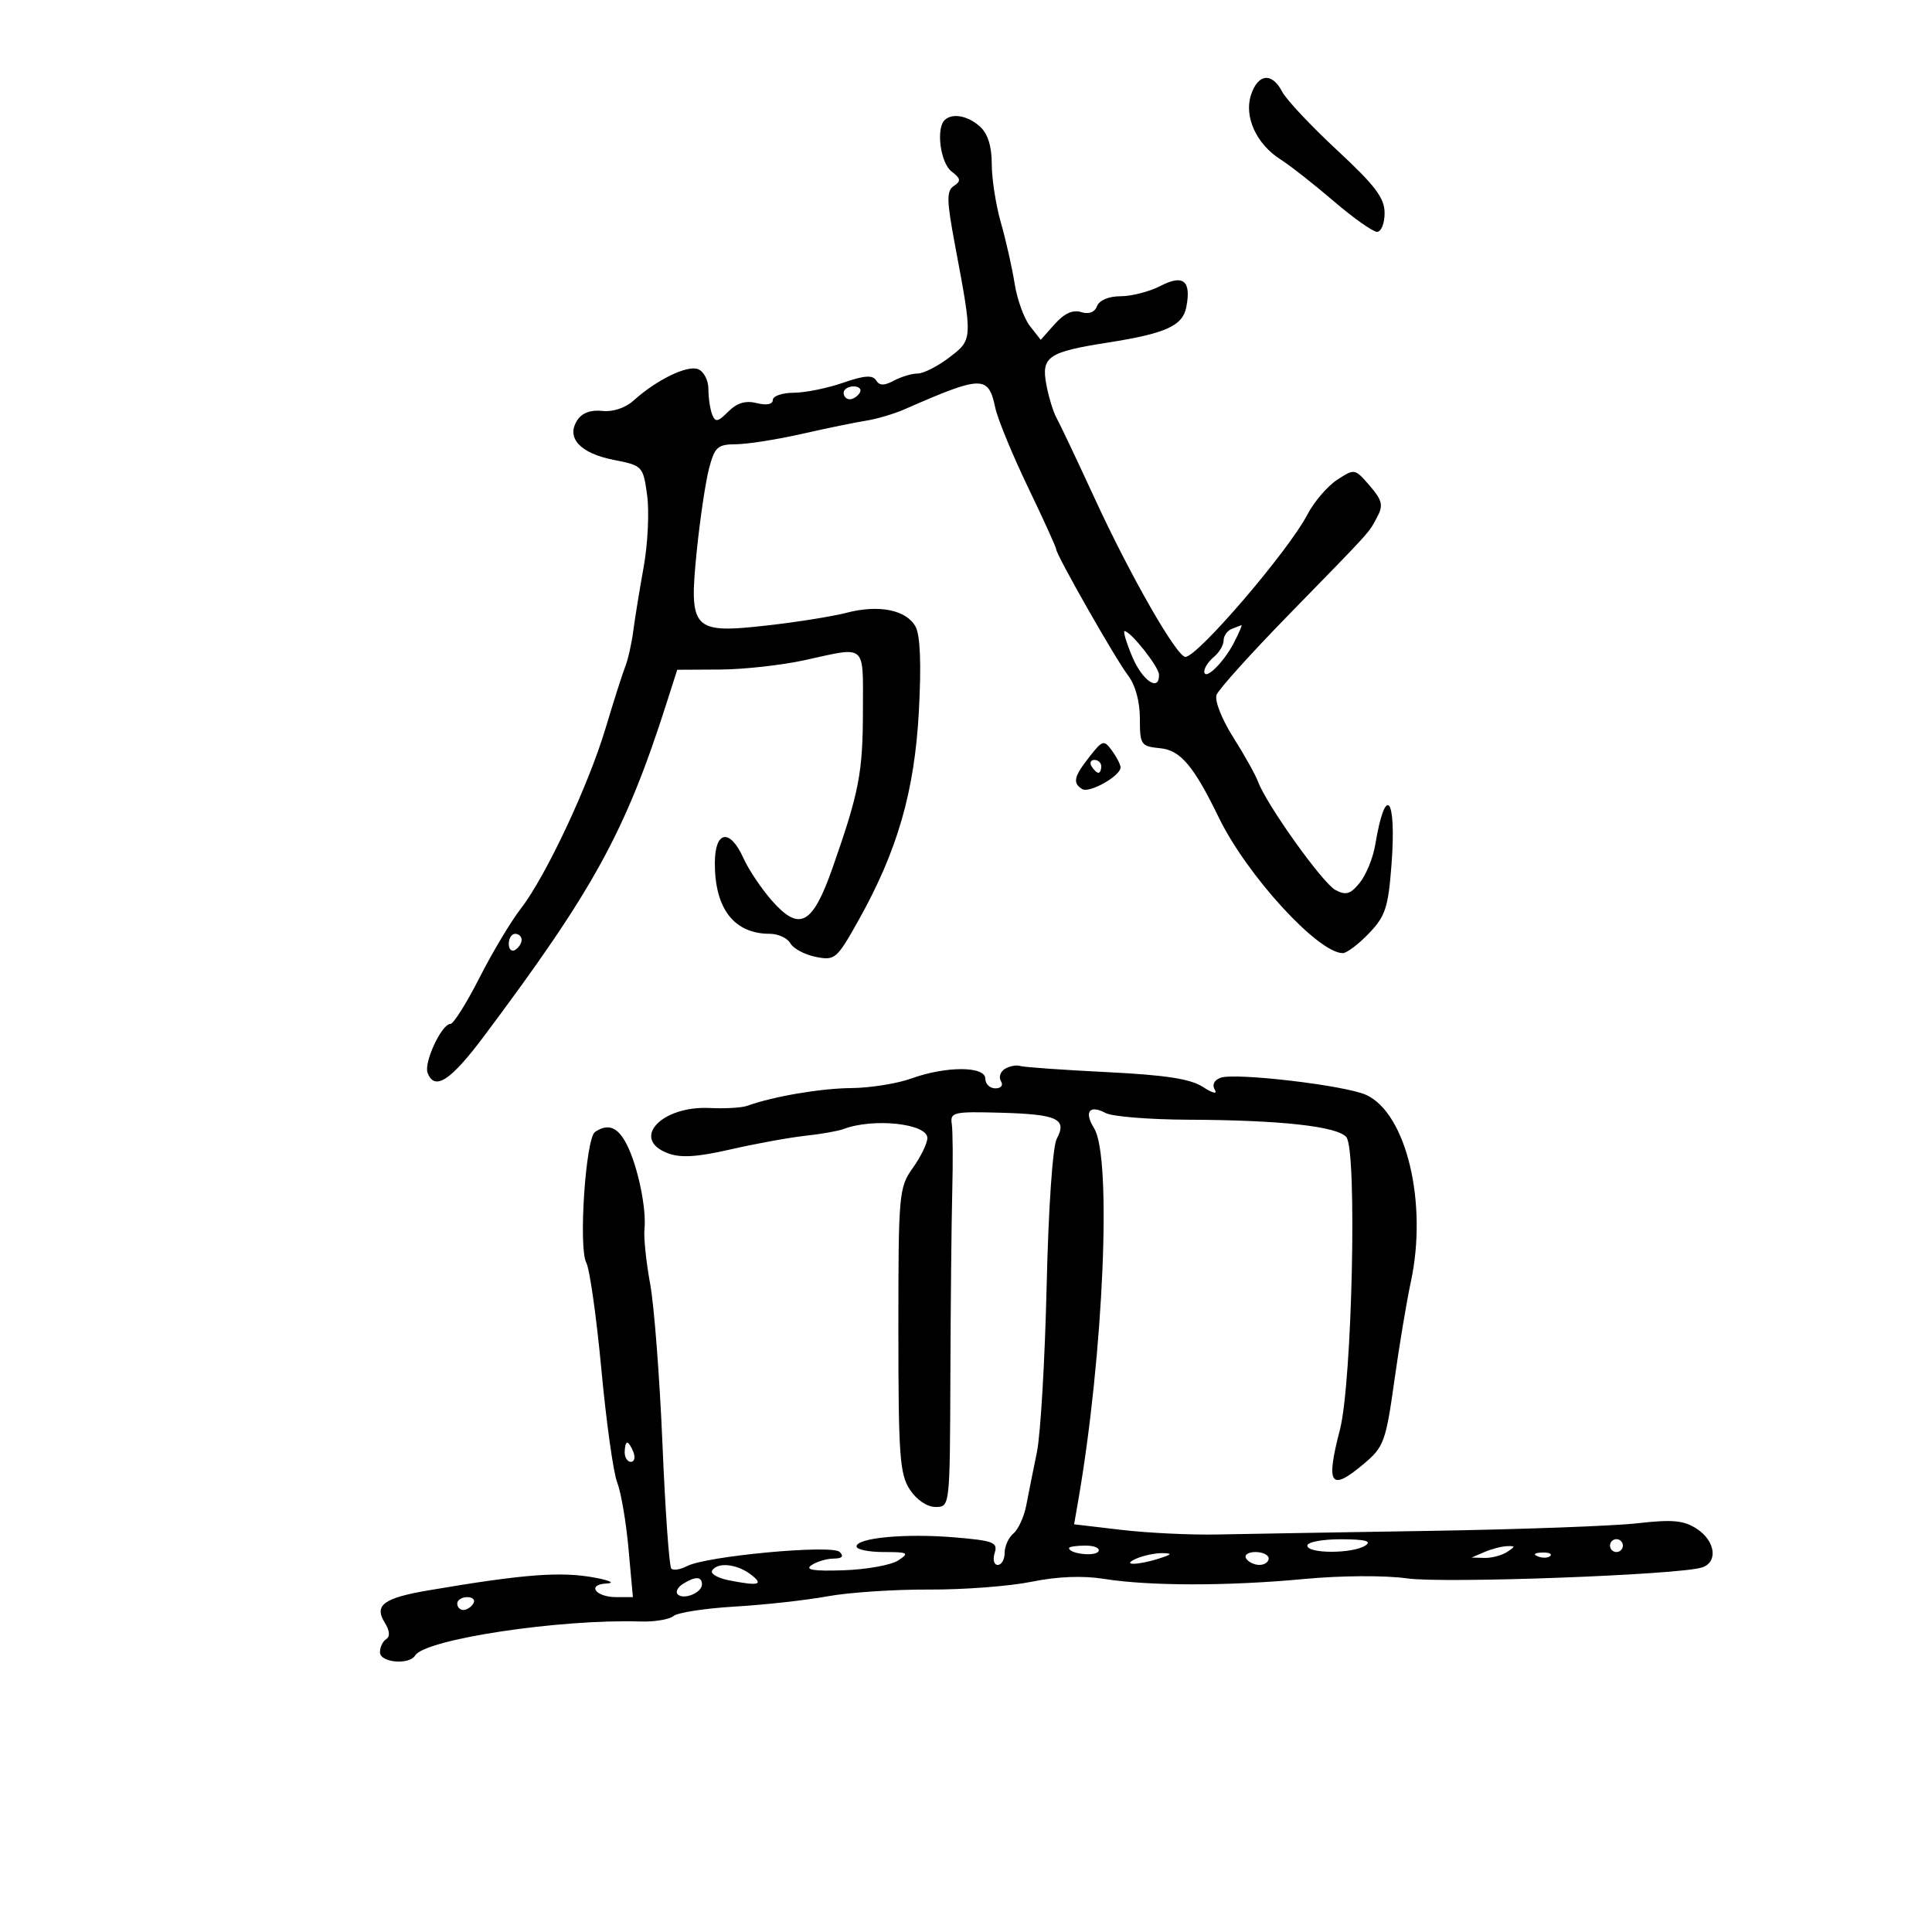 <svg xmlns="http://www.w3.org/2000/svg" width="300" height="300" viewBox="0 0 300 300" version="1.1">
	<path d="M 194.264 14.708 C 193.135 18.094, 195.088 22.380, 198.842 24.758 C 200.304 25.683, 204.010 28.592, 207.078 31.220 C 210.145 33.849, 213.183 36, 213.828 36 C 214.472 36, 215 34.688, 215 33.083 C 215 30.744, 213.543 28.814, 207.637 23.333 C 203.588 19.575, 199.747 15.488, 199.102 14.250 C 197.518 11.210, 195.362 11.414, 194.264 14.708 M 146.667 18.667 C 145.322 20.011, 146.045 25.314, 147.750 26.621 C 149.195 27.728, 149.259 28.120, 148.120 28.870 C 146.952 29.639, 146.981 31.059, 148.309 38.139 C 151.057 52.784, 151.060 52.717, 147.395 55.512 C 145.601 56.880, 143.399 58, 142.501 58 C 141.603 58, 139.941 58.496, 138.807 59.103 C 137.285 59.918, 136.559 59.905, 136.033 59.053 C 135.506 58.200, 134.172 58.299, 130.910 59.435 C 128.484 60.280, 125.037 60.977, 123.250 60.985 C 121.463 60.993, 120 61.499, 120 62.108 C 120 62.790, 119.042 62.976, 117.515 62.593 C 115.780 62.158, 114.446 62.554, 113.093 63.907 C 111.453 65.547, 111.066 65.614, 110.577 64.341 C 110.260 63.513, 110 61.734, 110 60.387 C 110 59.040, 109.275 57.659, 108.389 57.319 C 106.693 56.668, 101.957 58.977, 98.374 62.202 C 97.096 63.352, 95.157 63.992, 93.510 63.807 C 91.744 63.609, 90.369 64.122, 89.640 65.250 C 87.873 67.987, 90.058 70.375, 95.274 71.404 C 99.786 72.294, 99.864 72.377, 100.488 76.913 C 100.836 79.446, 100.595 84.439, 99.953 88.009 C 99.310 91.579, 98.580 96.075, 98.330 98 C 98.080 99.925, 97.522 102.400, 97.089 103.500 C 96.656 104.600, 95.292 108.875, 94.059 113 C 91.376 121.975, 84.740 136.108, 80.867 141.097 C 79.331 143.075, 76.440 147.912, 74.441 151.847 C 72.442 155.781, 70.412 159, 69.929 159 C 68.579 159, 65.786 165.001, 66.396 166.590 C 67.491 169.443, 69.966 167.831, 75.170 160.877 C 92.204 138.115, 97.111 129.167, 103.482 109.250 L 105.161 104 111.830 103.965 C 115.499 103.946, 121.425 103.286, 125 102.500 C 134.641 100.379, 134.001 99.828, 133.994 110.250 C 133.989 119.975, 133.410 122.985, 129.294 134.720 C 126.167 143.636, 124.159 144.727, 119.857 139.848 C 118.234 138.006, 116.246 135.037, 115.440 133.250 C 113.322 128.558, 111 128.976, 111 134.050 C 111 141.136, 114.011 145, 119.532 145 C 120.835 145, 122.274 145.666, 122.729 146.481 C 123.185 147.295, 124.959 148.242, 126.672 148.584 C 129.654 149.181, 129.937 148.938, 133.343 142.847 C 139.360 132.087, 142.011 122.892, 142.682 110.444 C 143.074 103.181, 142.900 98.681, 142.175 97.326 C 140.772 94.705, 136.483 93.837, 131.439 95.154 C 129.272 95.719, 123.703 96.607, 119.063 97.127 C 107.503 98.421, 106.946 97.824, 108.200 85.500 C 108.703 80.550, 109.557 74.813, 110.098 72.750 C 110.974 69.406, 111.427 68.998, 114.290 68.983 C 116.056 68.973, 120.650 68.250, 124.500 67.377 C 128.350 66.503, 132.850 65.577, 134.500 65.320 C 136.150 65.063, 138.850 64.261, 140.500 63.537 C 152.524 58.265, 153.470 58.251, 154.552 63.334 C 154.923 65.075, 157.201 70.609, 159.613 75.630 C 162.026 80.652, 164 84.991, 164 85.272 C 164 86.152, 173.237 102.376, 175.166 104.885 C 176.291 106.348, 177 108.933, 177 111.572 C 177 115.669, 177.150 115.888, 180.168 116.187 C 183.311 116.498, 185.350 118.916, 189.283 127 C 193.632 135.937, 204.677 148, 208.510 148 C 209.124 148, 210.948 146.621, 212.563 144.935 C 215.136 142.250, 215.571 140.919, 216.077 134.185 C 216.868 123.650, 215.135 121.592, 213.546 131.179 C 213.211 133.202, 212.133 135.849, 211.151 137.062 C 209.693 138.863, 208.998 139.069, 207.354 138.189 C 205.353 137.118, 196.642 124.916, 195.342 121.362 C 194.967 120.338, 193.233 117.239, 191.488 114.477 C 189.703 111.652, 188.574 108.771, 188.907 107.894 C 189.233 107.037, 194.225 101.493, 200 95.575 C 213.226 82.021, 212.473 82.853, 213.845 80.289 C 214.823 78.463, 214.638 77.691, 212.684 75.418 C 210.385 72.747, 210.331 72.737, 207.623 74.512 C 206.117 75.498, 204.041 77.924, 203.010 79.903 C 200.064 85.557, 185.970 102, 184.070 102 C 182.730 102, 175.546 89.462, 170.032 77.500 C 167.243 71.450, 164.551 65.768, 164.049 64.873 C 163.547 63.978, 162.838 61.655, 162.473 59.709 C 161.662 55.387, 162.739 54.651, 172 53.198 C 181.076 51.773, 183.652 50.601, 184.218 47.639 C 184.994 43.579, 183.733 42.569, 180.182 44.406 C 178.487 45.283, 175.713 46, 174.018 46 C 172.175 46, 170.701 46.615, 170.350 47.530 C 169.978 48.500, 169.070 48.840, 167.869 48.459 C 166.601 48.056, 165.254 48.668, 163.790 50.312 L 161.604 52.766 159.930 50.633 C 159.009 49.460, 157.935 46.475, 157.544 44 C 157.152 41.525, 156.195 37.281, 155.416 34.568 C 154.637 31.856, 154 27.763, 154 25.473 C 154 22.710, 153.385 20.753, 152.171 19.655 C 150.280 17.944, 147.830 17.504, 146.667 18.667 M 131 61 C 131 61.550, 131.423 62, 131.941 62 C 132.459 62, 133.160 61.550, 133.500 61 C 133.840 60.450, 133.416 60, 132.559 60 C 131.702 60, 131 60.450, 131 61 M 191.250 97.662 C 190.563 97.940, 190 98.749, 190 99.461 C 190 100.173, 189.325 101.315, 188.500 102 C 187.675 102.685, 187 103.695, 187 104.245 C 187 105.812, 189.977 102.945, 191.592 99.823 C 192.394 98.270, 192.927 97.036, 192.776 97.079 C 192.624 97.122, 191.938 97.385, 191.250 97.662 M 175.824 101.990 C 177.400 105.742, 180.038 107.499, 179.968 104.750 C 179.937 103.528, 175.559 98, 174.622 98 C 174.362 98, 174.903 99.795, 175.824 101.990 M 169.171 117.509 C 166.743 120.597, 166.520 121.586, 168.044 122.527 C 169.158 123.216, 174 120.485, 174 119.168 C 174 118.736, 173.402 117.565, 172.671 116.565 C 171.417 114.850, 171.222 114.903, 169.171 117.509 M 169.500 119 C 169.840 119.550, 170.316 120, 170.559 120 C 170.802 120, 171 119.550, 171 119 C 171 118.450, 170.523 118, 169.941 118 C 169.359 118, 169.160 118.450, 169.500 119 M 79 146.559 C 79 147.416, 79.450 147.840, 80 147.500 C 80.550 147.160, 81 146.459, 81 145.941 C 81 145.423, 80.550 145, 80 145 C 79.450 145, 79 145.702, 79 146.559 M 156.031 165.981 C 155.323 166.418, 155.053 167.277, 155.431 167.888 C 155.823 168.522, 155.448 169, 154.559 169 C 153.702 169, 153 168.325, 153 167.500 C 153 165.531, 146.927 165.516, 141.500 167.471 C 139.300 168.264, 135.112 168.932, 132.193 168.956 C 127.434 168.995, 120.074 170.251, 116 171.718 C 115.175 172.015, 112.563 172.165, 110.195 172.050 C 102.684 171.687, 97.888 176.866, 103.692 179.073 C 105.677 179.828, 108.235 179.672, 113.442 178.479 C 117.324 177.589, 122.525 176.641, 125 176.371 C 127.475 176.102, 130.175 175.626, 131 175.312 C 135.606 173.564, 144 174.464, 144 176.707 C 144 177.523, 142.988 179.611, 141.750 181.346 C 139.580 184.388, 139.500 185.285, 139.500 206.544 C 139.500 225.964, 139.711 228.911, 141.273 231.294 C 142.322 232.894, 143.956 234, 145.273 234 C 147.500 234, 147.500 233.999, 147.574 213.750 C 147.615 202.613, 147.746 189.675, 147.866 185 C 147.986 180.325, 147.952 175.614, 147.792 174.532 C 147.520 172.700, 148.049 172.579, 155.455 172.786 C 164.209 173.031, 165.741 173.747, 164.095 176.823 C 163.458 178.013, 162.804 187.527, 162.523 199.681 C 162.258 211.131, 161.577 222.750, 161.010 225.500 C 160.442 228.250, 159.700 231.955, 159.361 233.734 C 159.021 235.513, 158.126 237.480, 157.372 238.106 C 156.617 238.733, 156 240.090, 156 241.122 C 156 242.155, 155.520 243, 154.933 243 C 154.346 243, 154.130 242.166, 154.453 241.147 C 154.976 239.500, 154.280 239.230, 148.190 238.719 C 140.603 238.083, 133 238.790, 133 240.132 C 133 240.609, 134.900 241, 137.223 241 C 141.036 241, 141.254 241.126, 139.473 242.304 C 138.388 243.022, 134.575 243.709, 131 243.832 C 126.350 243.992, 124.927 243.767, 126 243.043 C 126.825 242.486, 128.378 242.024, 129.450 242.015 C 130.770 242.005, 131.072 241.672, 130.384 240.984 C 129.202 239.802, 109.629 241.623, 106.664 243.191 C 105.655 243.725, 104.563 243.897, 104.239 243.572 C 103.914 243.247, 103.297 234.548, 102.867 224.241 C 102.437 213.933, 101.577 202.738, 100.956 199.362 C 100.335 195.986, 99.938 192.161, 100.072 190.862 C 100.404 187.659, 99.038 181.103, 97.341 177.750 C 95.945 174.993, 94.453 174.394, 92.401 175.765 C 90.939 176.742, 89.800 193.757, 91.040 196.076 C 91.570 197.065, 92.625 204.540, 93.385 212.687 C 94.144 220.834, 95.248 228.711, 95.836 230.191 C 96.424 231.672, 97.214 236.284, 97.591 240.441 L 98.276 248 95.697 248 C 92.454 248, 91.059 246.041, 94.191 245.885 C 95.502 245.820, 94.779 245.439, 92.516 245.004 C 87.187 243.980, 81.450 244.409, 66.574 246.943 C 59.547 248.140, 58.048 249.247, 59.755 251.979 C 60.514 253.195, 60.597 254.131, 59.980 254.513 C 59.441 254.846, 59 255.766, 59 256.559 C 59 258.166, 63.520 258.585, 64.459 257.066 C 66.023 254.535, 86.887 251.387, 99.452 251.785 C 101.625 251.854, 103.932 251.471, 104.579 250.934 C 105.226 250.398, 109.523 249.737, 114.127 249.467 C 118.732 249.197, 125.200 248.480, 128.500 247.875 C 131.800 247.269, 138.886 246.797, 144.247 246.825 C 149.607 246.853, 156.774 246.308, 160.173 245.615 C 164.187 244.797, 168.132 244.639, 171.427 245.166 C 178.470 246.291, 190.667 246.299, 202.500 245.186 C 208.230 244.646, 215.062 244.606, 218.500 245.091 C 224.237 245.900, 260.490 244.564, 264.250 243.405 C 266.804 242.617, 266.388 239.301, 263.498 237.407 C 261.462 236.073, 259.738 235.911, 254.248 236.535 C 250.537 236.958, 236.025 237.487, 222 237.713 C 207.975 237.938, 193.125 238.191, 189 238.274 C 184.875 238.358, 178.190 238.037, 174.144 237.560 L 166.788 236.693 167.413 233.097 C 171.363 210.356, 172.677 179.659, 169.892 175.199 C 168.291 172.635, 169.164 171.482, 171.685 172.831 C 172.706 173.378, 178.482 173.844, 184.521 173.868 C 198.835 173.924, 207.671 174.898, 209.062 176.575 C 210.757 178.618, 209.964 214.664, 208.062 222 C 205.825 230.626, 206.581 231.681, 211.827 227.259 C 214.874 224.691, 215.197 223.809, 216.499 214.500 C 217.268 209, 218.424 202.059, 219.069 199.075 C 221.718 186.812, 218.388 172.865, 212.131 170.014 C 208.865 168.526, 191.710 166.514, 189.505 167.360 C 188.505 167.744, 188.173 168.472, 188.648 169.243 C 189.079 169.942, 188.265 169.743, 186.814 168.794 C 184.879 167.529, 181.017 166.931, 171.853 166.477 C 165.059 166.141, 159.009 165.712, 158.409 165.525 C 157.809 165.338, 156.739 165.543, 156.031 165.981 M 97 225.500 C 97 226.325, 97.436 227, 97.969 227 C 98.501 227, 98.678 226.325, 98.362 225.500 C 98.045 224.675, 97.609 224, 97.393 224 C 97.177 224, 97 224.675, 97 225.500 M 203 240 C 203 241.279, 210.021 241.279, 212 240 C 213.074 239.306, 212.008 239.026, 208.250 239.015 C 205.363 239.007, 203 239.450, 203 240 M 250 240 C 250 240.550, 250.450 241, 251 241 C 251.550 241, 252 240.550, 252 240 C 252 239.450, 251.550 239, 251 239 C 250.450 239, 250 239.450, 250 240 M 166 240.383 C 166 241.271, 170.046 241.735, 170.558 240.906 C 170.866 240.408, 169.966 240, 168.559 240 C 167.152 240, 166 240.173, 166 240.383 M 230.500 241 L 228.500 241.859 230.500 241.914 C 231.600 241.945, 233.175 241.533, 234 241 C 235.333 240.138, 235.333 240.037, 234 240.086 C 233.175 240.116, 231.600 240.527, 230.500 241 M 176.500 242 C 173.952 243.095, 176.581 243.095, 180 242 C 182.010 241.356, 182.108 241.194, 180.500 241.170 C 179.400 241.154, 177.600 241.527, 176.500 242 M 193.500 242 C 193.840 242.550, 194.766 243, 195.559 243 C 196.352 243, 197 242.550, 197 242 C 197 241.450, 196.073 241, 194.941 241 C 193.809 241, 193.160 241.450, 193.500 242 M 238.813 241.683 C 239.534 241.972, 240.397 241.936, 240.729 241.604 C 241.061 241.272, 240.471 241.036, 239.417 241.079 C 238.252 241.127, 238.015 241.364, 238.813 241.683 M 110.575 243.878 C 110.277 244.361, 111.431 245.036, 113.141 245.378 C 117.835 246.317, 118.699 246.087, 116.559 244.468 C 114.394 242.831, 111.405 242.536, 110.575 243.878 M 106.029 245.961 C 105.220 246.473, 104.863 247.196, 105.236 247.569 C 106.151 248.484, 109 247.320, 109 246.031 C 109 244.761, 107.965 244.737, 106.029 245.961 M 71 249 C 71 249.550, 71.423 250, 71.941 250 C 72.459 250, 73.160 249.550, 73.500 249 C 73.840 248.450, 73.416 248, 72.559 248 C 71.702 248, 71 248.450, 71 249" stroke="none" fill="black" fill-rule="evenodd"/>
</svg>